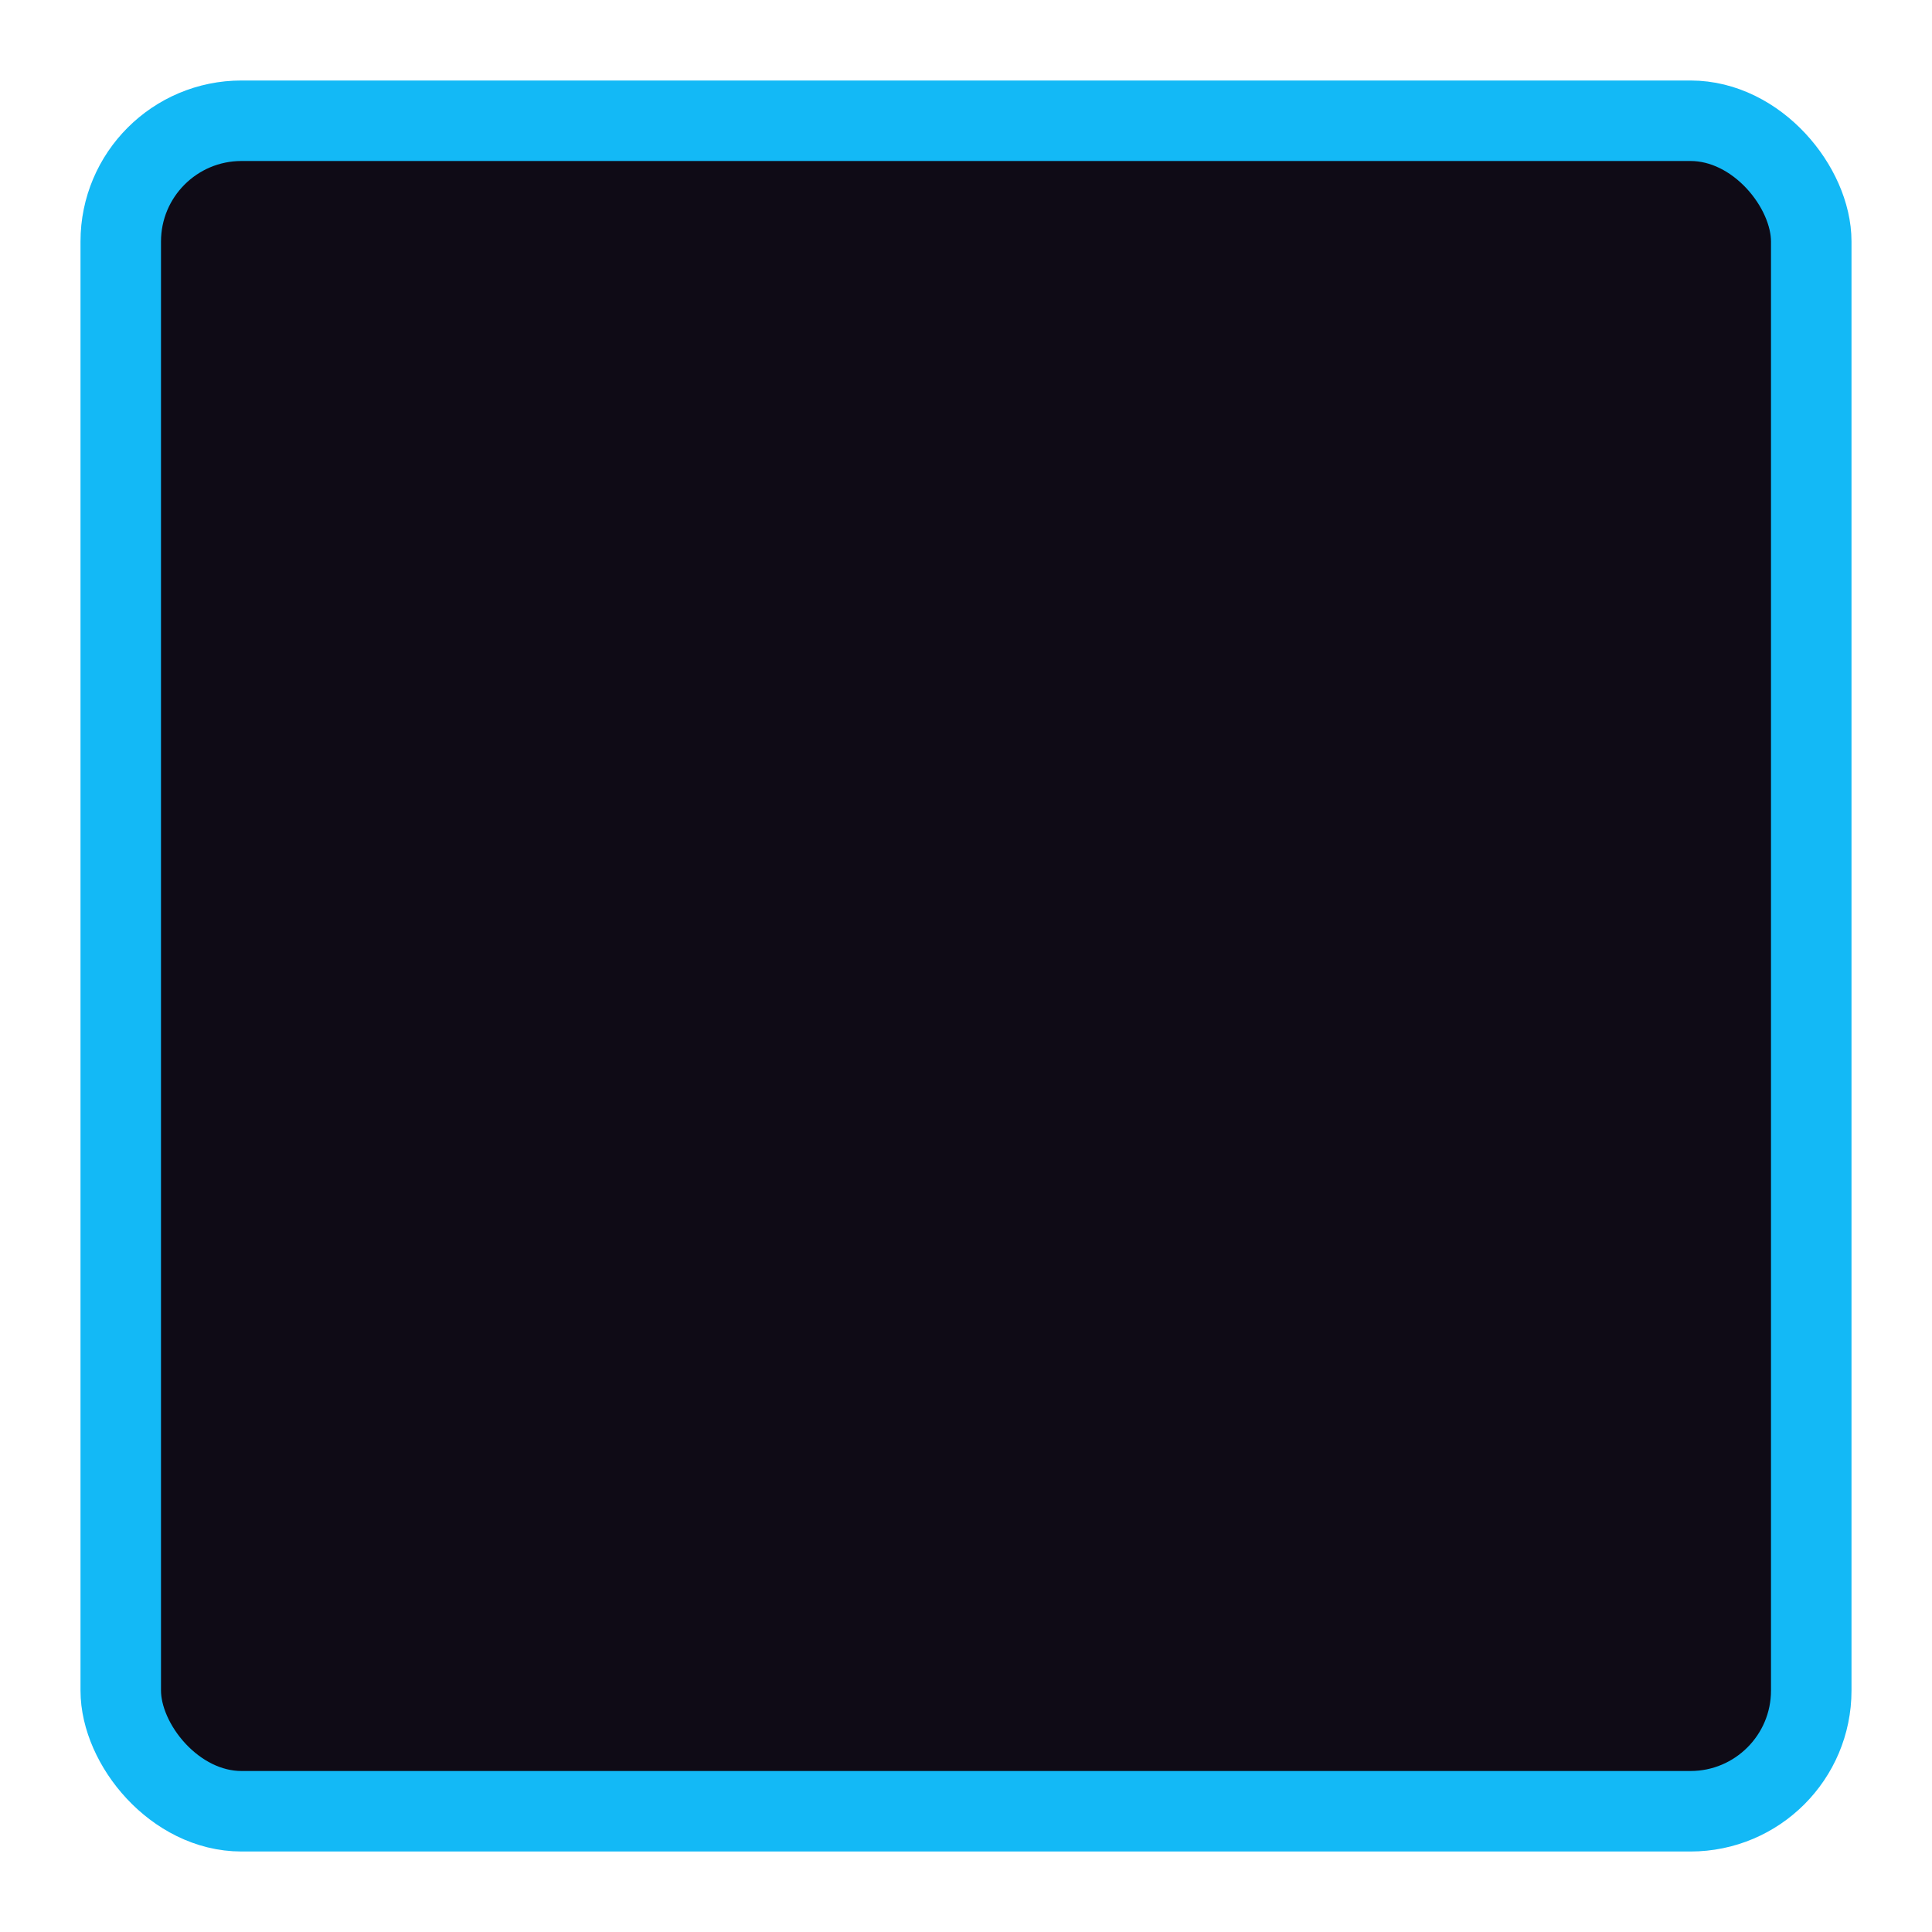 <svg width="24" height="24" viewBox="0 0 24 24" fill="none" xmlns="http://www.w3.org/2000/svg">
<rect x="1.5" y="1.5" width="21" height="21" rx="1.5" fill="#0F0B16"/>
<rect x="1.5" y="1.5" width="21" height="21" rx="1.5" stroke="#13b9f6"/>
</svg>
